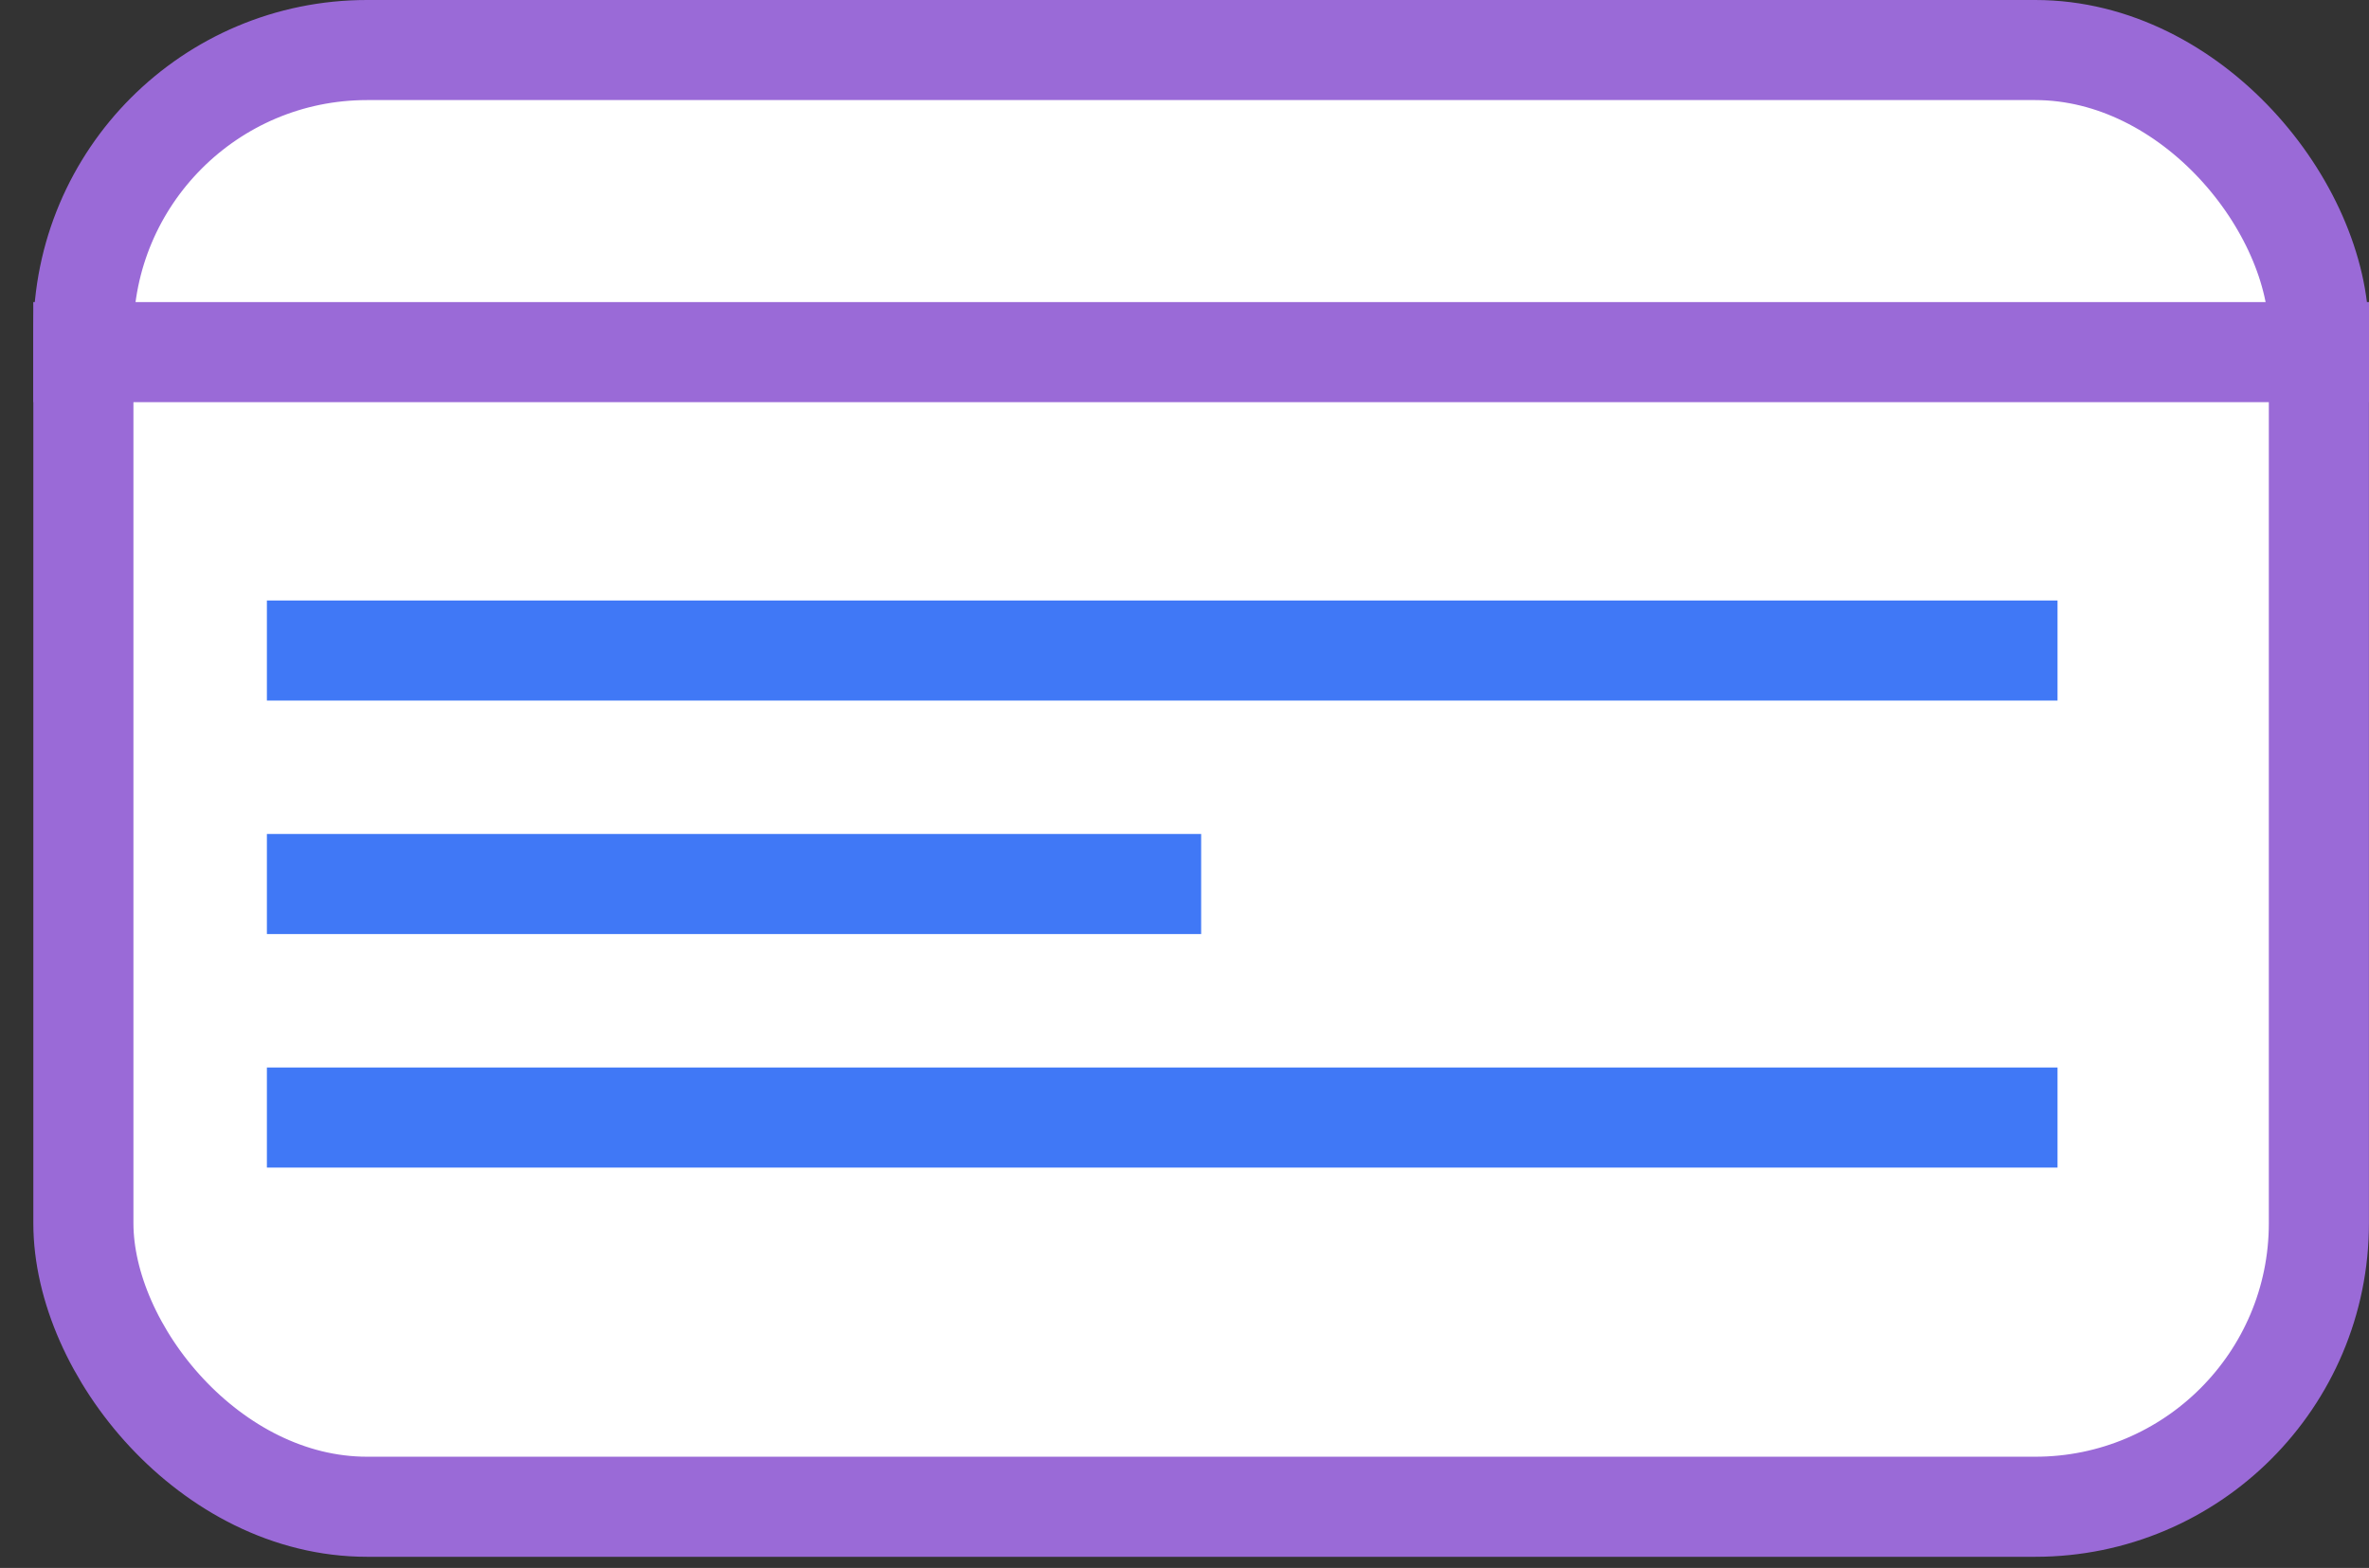 <svg width="71" height="47" viewBox="0 0 71 47" fill="none" xmlns="http://www.w3.org/2000/svg">
<rect x="0" y="0" width="71" height="47" fill="#333333" stroke="none"/>
<rect x="2.499" y="1.5" width="66.999" height="43.666" rx="8.5" fill="white" stroke="#9A6AD7" stroke-width="3"/>
<line x1="0.997" y1="10.555" x2="71" y2="10.555" stroke="#9A6AD7" stroke-width="3"/>
<line x1="7.999" y1="19.5" x2="61.665" y2="19.5" stroke="#4078F6" stroke-width="3"/>
<line x1="7.999" y1="26.499" x2="35.999" y2="26.499" stroke="#4078F6" stroke-width="3"/>
<line x1="7.999" y1="33.499" x2="61.665" y2="33.499" stroke="#4078F6" stroke-width="3"/>
</svg>

